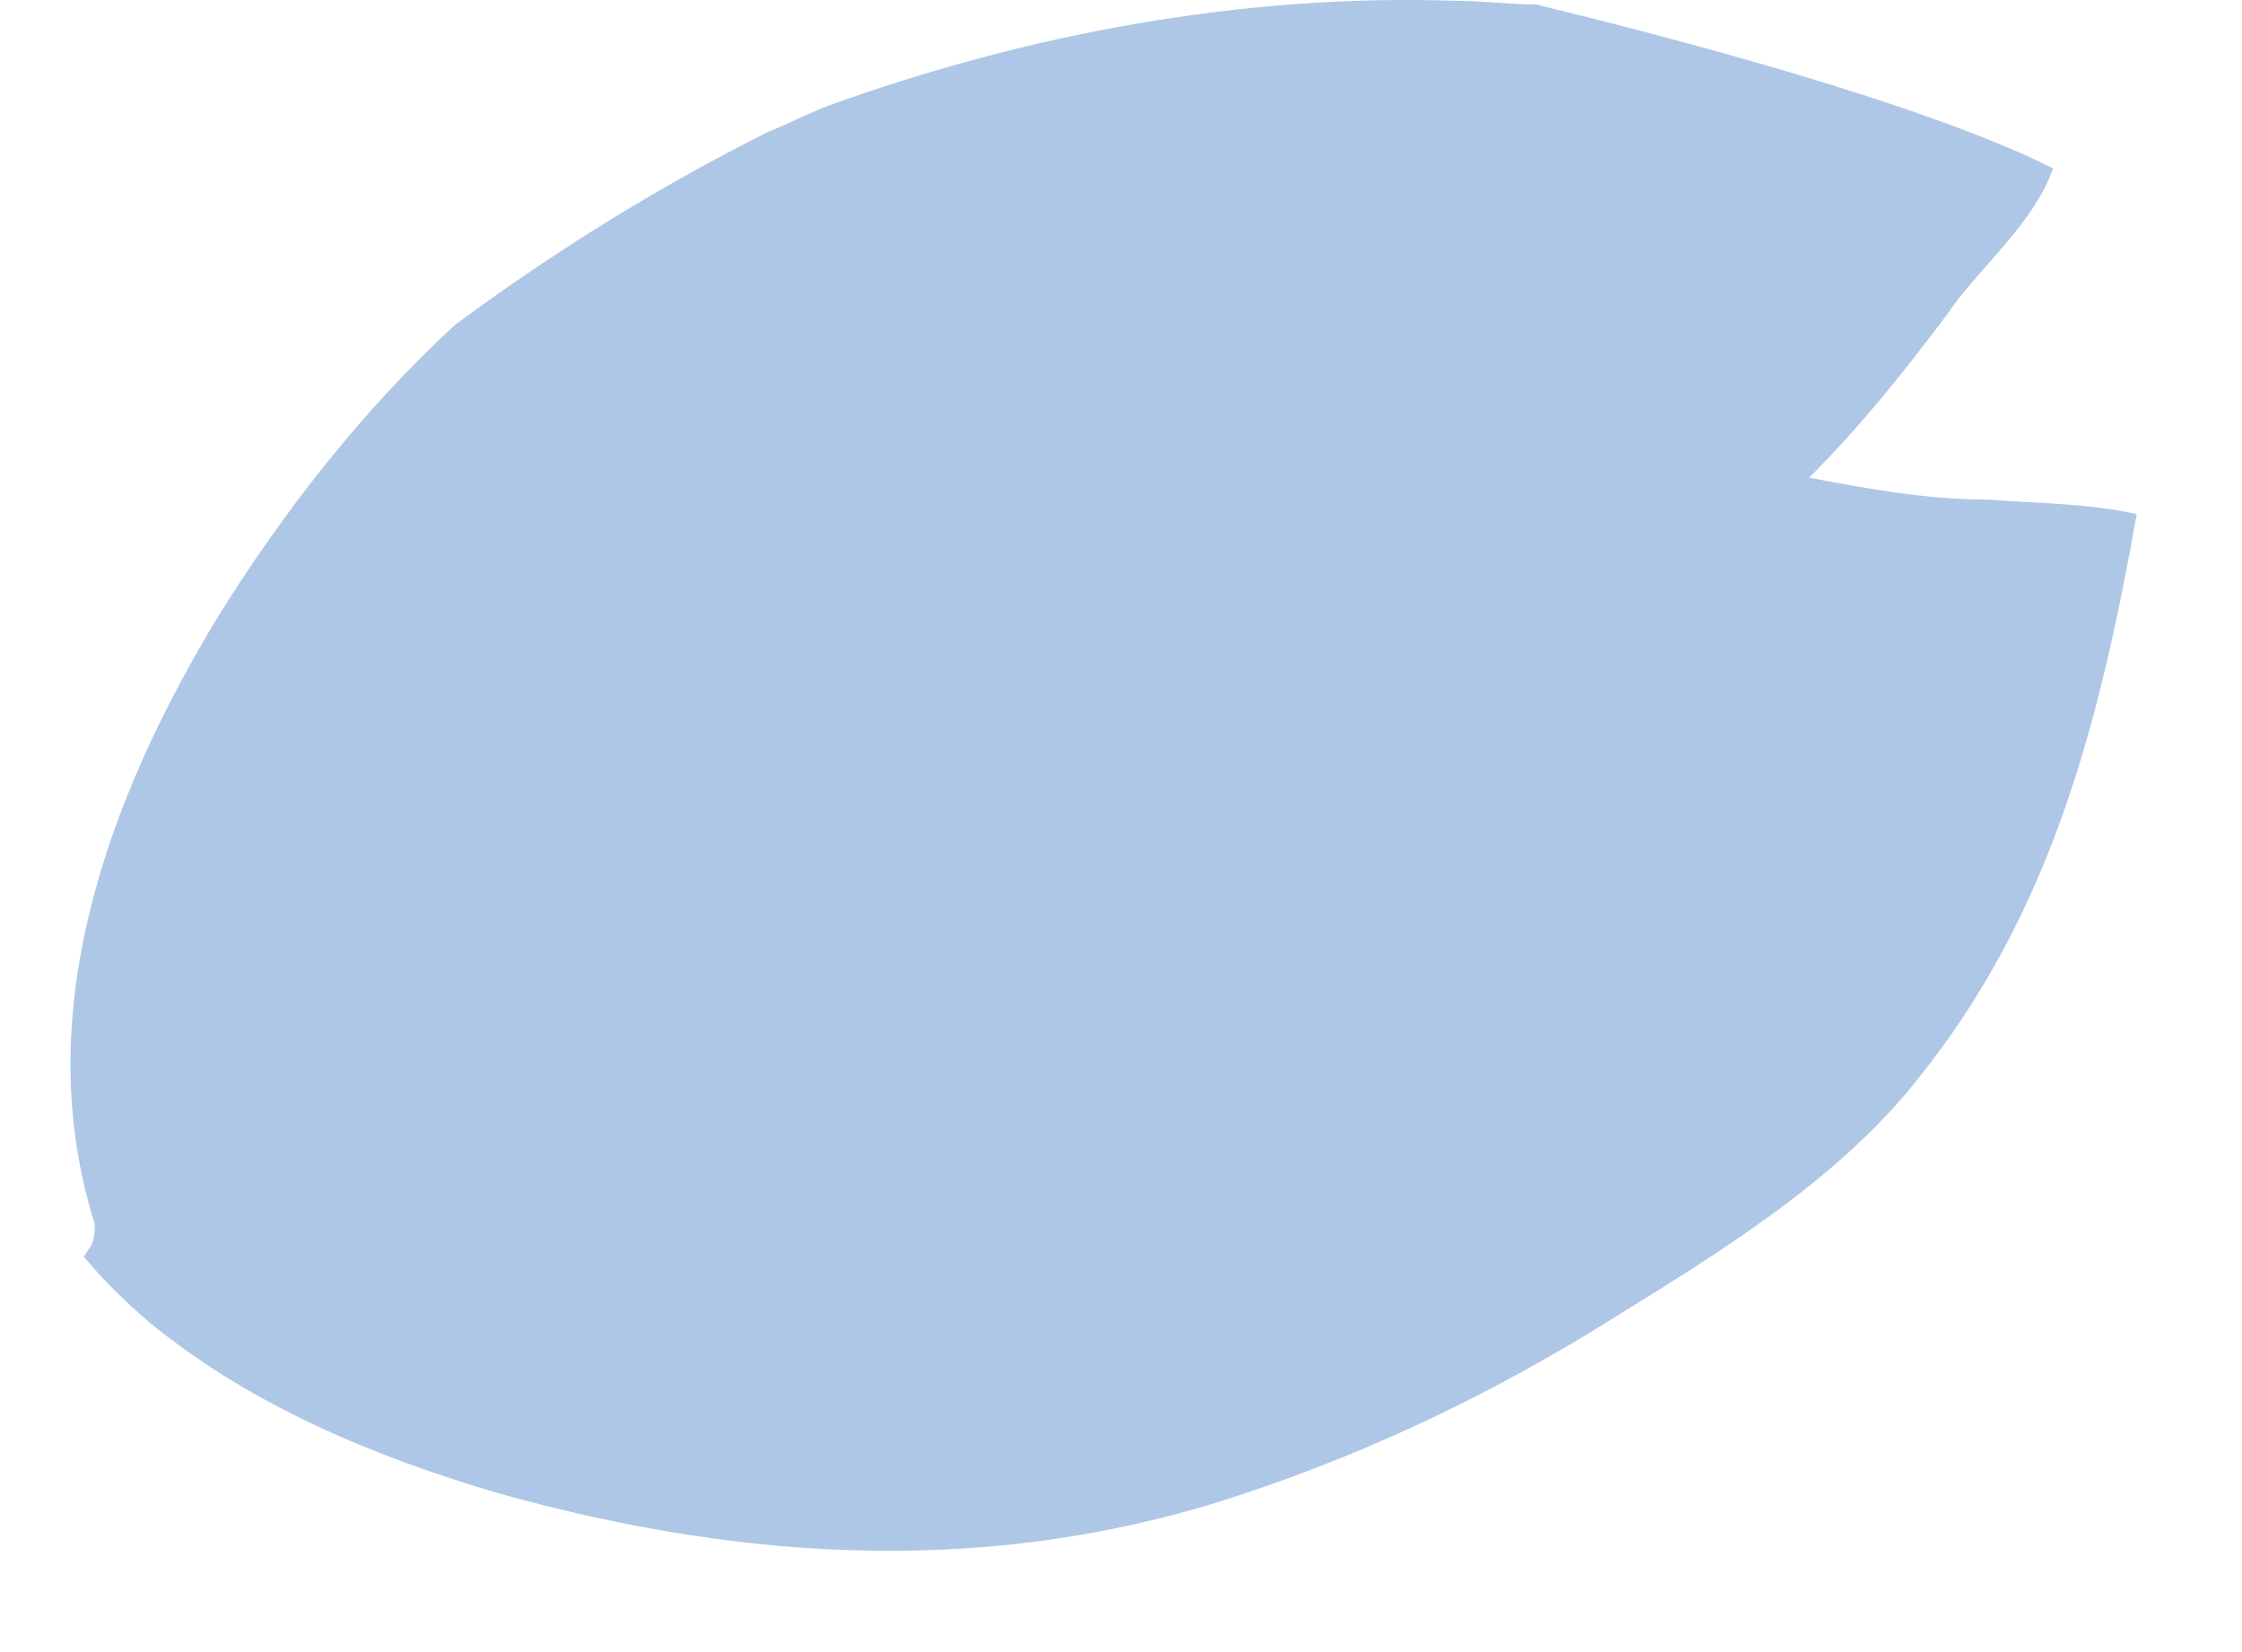 <svg width="19" height="14" viewBox="0 0 19 14" fill="none" xmlns="http://www.w3.org/2000/svg">
<path d="M0.71 10.649C0.864 10.835 1.049 11.02 1.265 11.205C2.129 11.914 3.178 12.346 4.227 12.655C6.324 13.241 8.453 13.364 10.55 12.655C11.661 12.284 12.679 11.791 13.666 11.174C14.56 10.619 15.578 10.002 16.257 9.138C17.398 7.719 17.799 6.084 18.108 4.357C17.707 4.264 17.213 4.264 16.843 4.233C16.319 4.233 15.825 4.141 15.332 4.048C15.764 3.616 16.134 3.154 16.504 2.66C16.751 2.29 17.244 1.889 17.398 1.426C16.288 0.871 14.159 0.316 13.018 0.038C12.802 0.038 12.555 0.007 12.339 0.007C10.55 -0.055 8.7 0.285 7.003 0.902C6.849 0.963 6.664 1.056 6.509 1.118C5.584 1.58 4.689 2.136 3.856 2.753C3.085 3.462 2.407 4.326 1.851 5.22C0.895 6.794 0.247 8.614 0.803 10.372C0.803 10.434 0.803 10.495 0.772 10.557L0.71 10.649Z" fill="#AEC7E6"/>
</svg>
